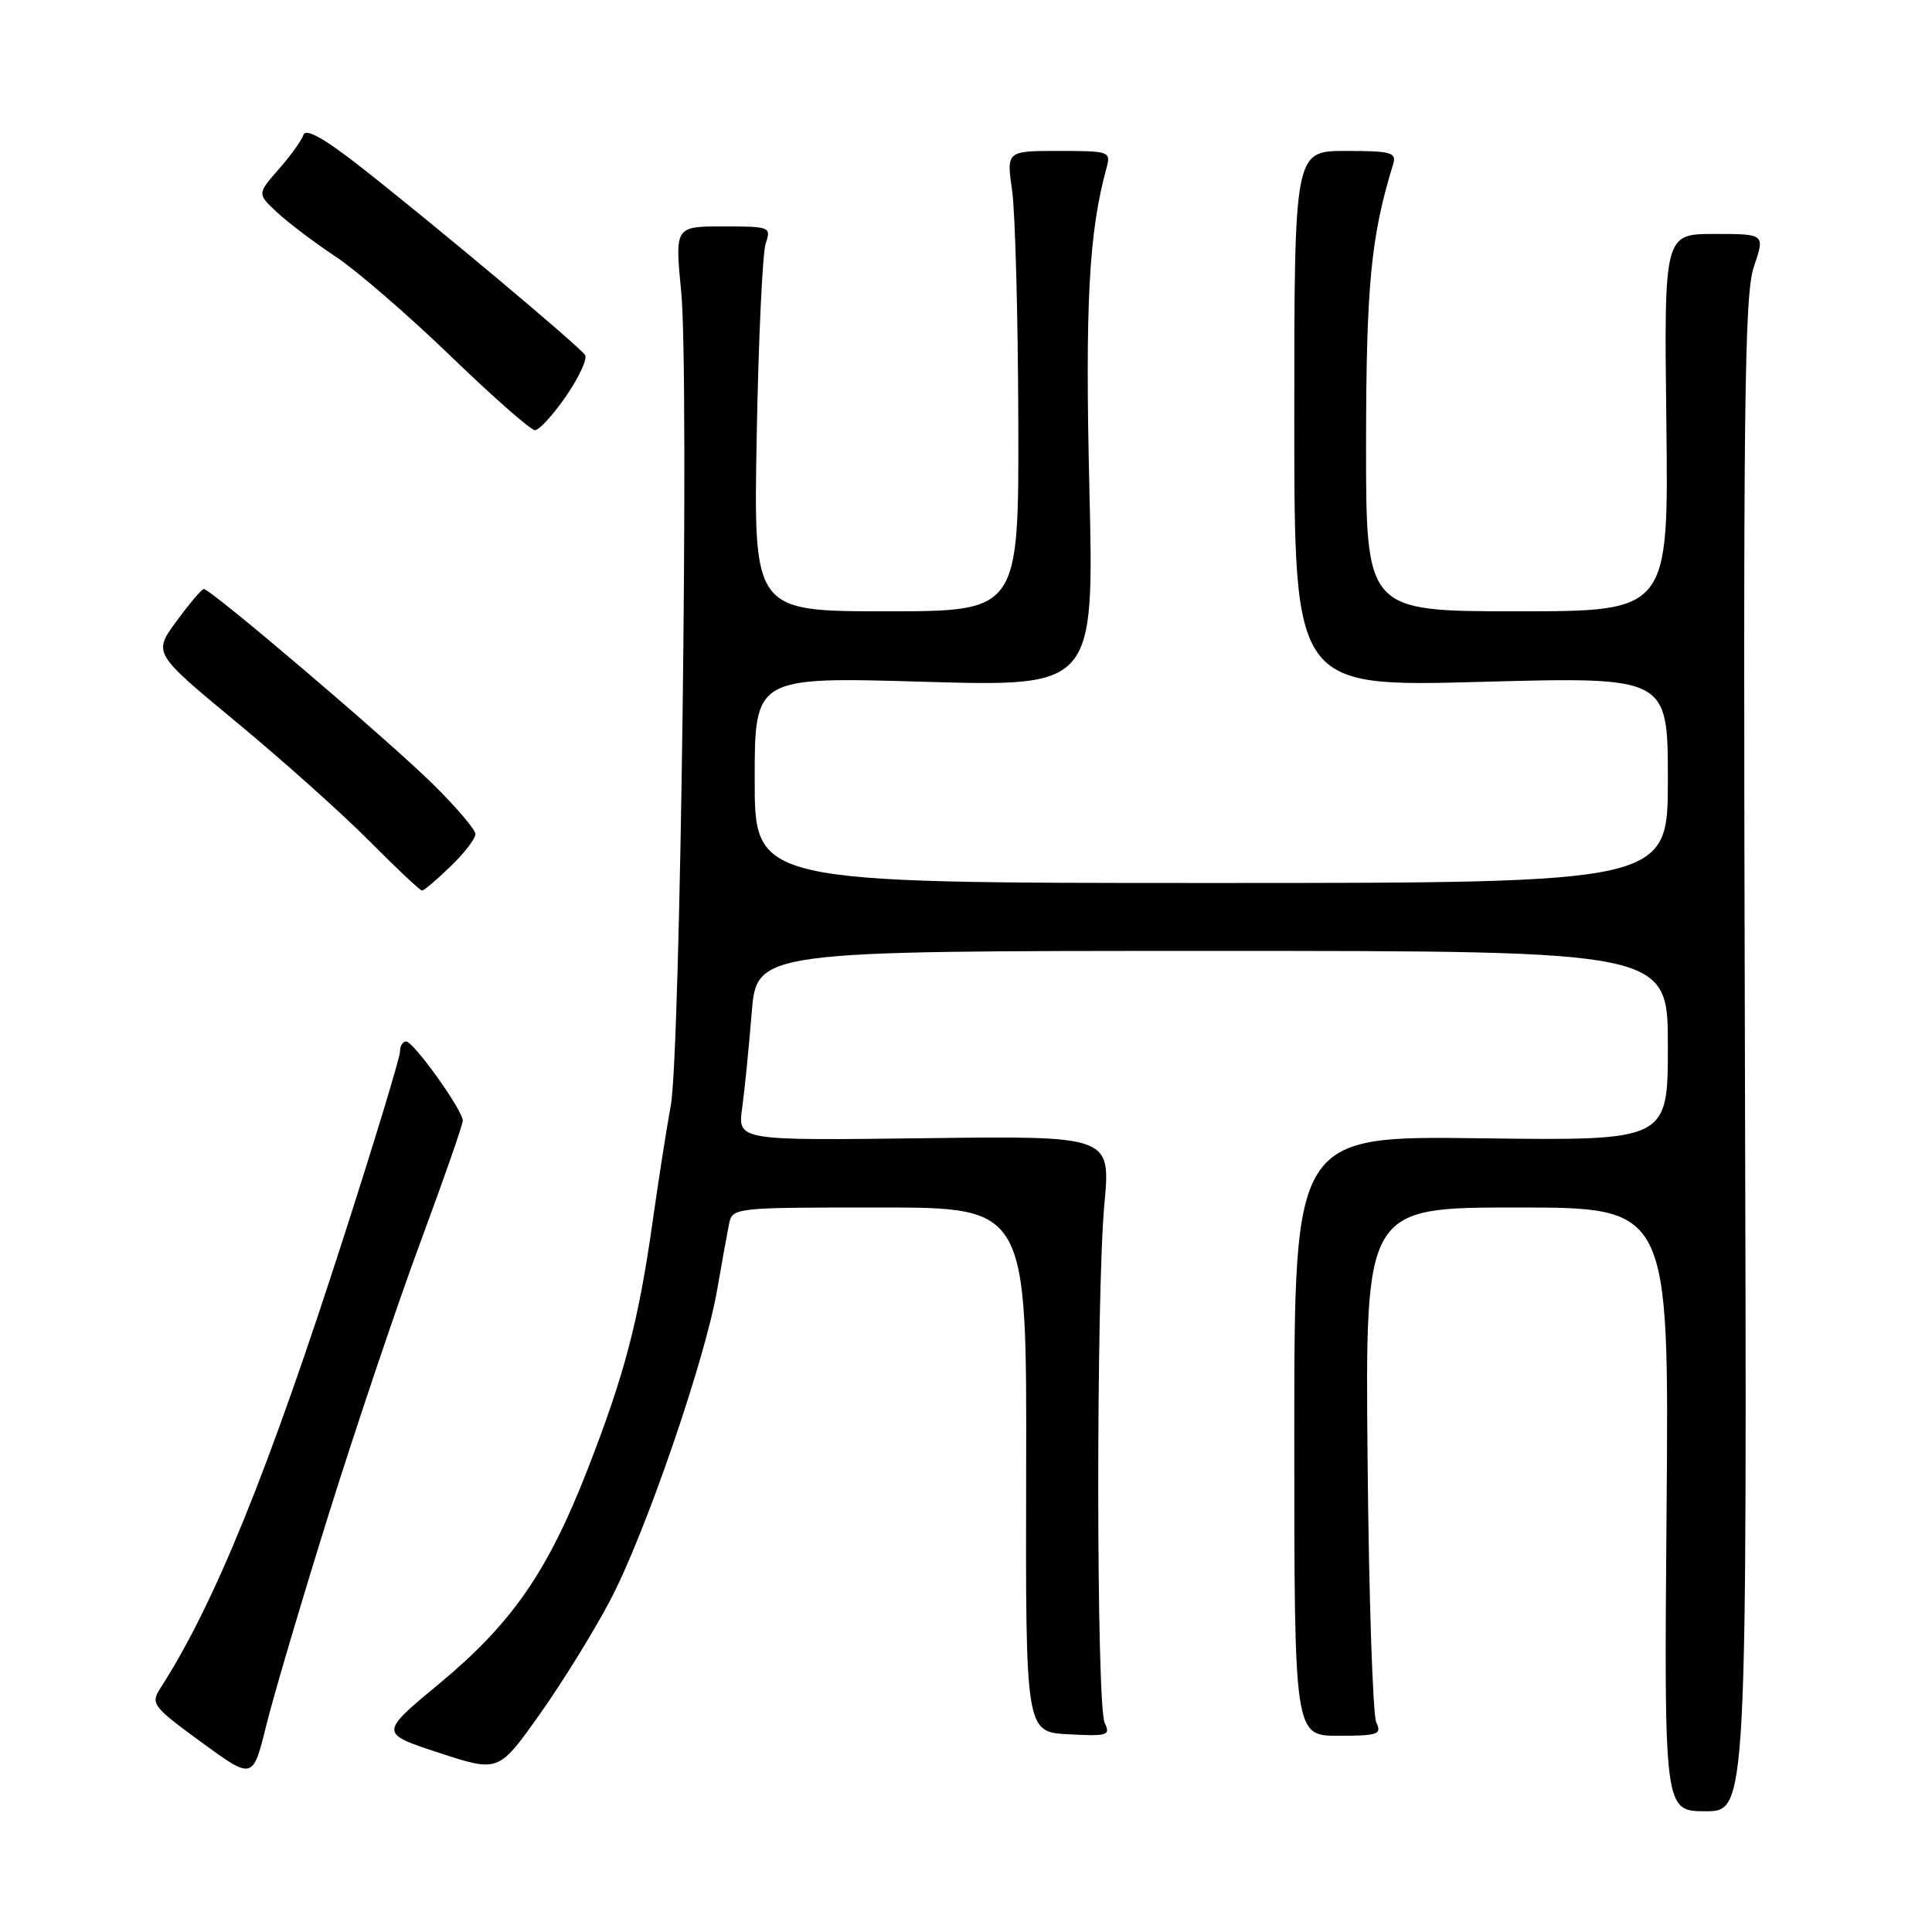 <?xml version="1.0" encoding="UTF-8" standalone="no"?>
<!DOCTYPE svg PUBLIC "-//W3C//DTD SVG 1.1//EN" "http://www.w3.org/Graphics/SVG/1.1/DTD/svg11.dtd" >
<svg xmlns="http://www.w3.org/2000/svg" xmlns:xlink="http://www.w3.org/1999/xlink" version="1.1" viewBox="0 0 256 256">
 <g >
 <path fill="currentColor"
d=" M 231.21 139.83 C 230.97 53.61 231.13 39.06 232.40 35.33 C 233.88 31.00 233.88 31.00 227.19 31.00 C 220.50 31.00 220.50 31.00 220.80 56.00 C 221.10 81.00 221.10 81.00 201.05 81.00 C 181.00 81.00 181.00 81.00 181.01 58.75 C 181.03 37.79 181.65 31.33 184.60 21.75 C 185.07 20.20 184.35 20.00 178.32 20.00 C 171.50 20.00 171.50 20.00 171.50 55.52 C 171.50 91.03 171.50 91.03 196.25 90.35 C 221.00 89.68 221.00 89.68 221.00 103.34 C 221.00 117.00 221.00 117.00 160.50 117.00 C 100.00 117.00 100.00 117.00 100.00 103.34 C 100.00 89.68 100.00 89.68 122.48 90.34 C 144.97 90.99 144.97 90.99 144.35 64.74 C 143.77 40.27 144.28 30.76 146.62 22.25 C 147.21 20.07 147.01 20.00 140.30 20.00 C 133.36 20.00 133.36 20.00 134.11 25.25 C 134.52 28.14 134.89 41.86 134.93 55.75 C 135.00 81.00 135.00 81.00 117.42 81.00 C 99.84 81.00 99.84 81.00 100.27 57.75 C 100.50 44.96 101.04 33.49 101.46 32.25 C 102.21 30.07 102.03 30.00 95.83 30.00 C 89.42 30.00 89.42 30.00 90.27 38.75 C 91.32 49.65 90.17 139.69 88.88 146.50 C 88.37 149.25 87.29 156.12 86.49 161.77 C 84.62 175.04 82.76 182.15 77.84 194.75 C 72.57 208.27 67.83 215.11 58.22 223.08 C 50.27 229.67 50.27 229.67 58.16 232.25 C 66.06 234.84 66.06 234.84 71.50 227.17 C 74.50 222.95 78.72 216.12 80.88 212.00 C 85.50 203.20 93.39 180.30 95.01 171.00 C 95.63 167.43 96.34 163.49 96.59 162.25 C 97.04 160.01 97.12 160.00 116.54 160.00 C 136.05 160.00 136.05 160.00 135.97 194.75 C 135.89 229.50 135.89 229.50 141.57 229.80 C 146.76 230.08 147.18 229.95 146.38 228.30 C 145.26 226.01 145.23 171.43 146.34 159.50 C 147.17 150.50 147.17 150.50 122.46 150.82 C 97.75 151.13 97.75 151.13 98.34 146.82 C 98.67 144.44 99.23 138.79 99.60 134.25 C 100.26 126.00 100.26 126.00 160.63 126.00 C 221.00 126.00 221.00 126.00 221.00 138.58 C 221.00 151.15 221.00 151.15 196.25 150.83 C 171.50 150.50 171.50 150.50 171.50 190.25 C 171.50 230.00 171.50 230.00 177.36 230.00 C 182.59 230.00 183.12 229.81 182.37 228.25 C 181.90 227.29 181.38 211.54 181.21 193.25 C 180.90 160.00 180.90 160.00 201.03 160.00 C 221.16 160.00 221.16 160.00 220.83 200.00 C 220.50 240.00 220.50 240.00 226.00 240.00 C 231.50 240.00 231.50 240.00 231.21 139.83 Z  M 43.60 200.50 C 47.22 188.95 52.68 172.75 55.74 164.50 C 58.80 156.25 61.31 149.05 61.32 148.50 C 61.33 147.12 54.80 138.00 53.81 138.00 C 53.36 138.00 53.00 138.61 53.00 139.36 C 53.00 140.11 49.69 151.03 45.64 163.61 C 35.55 195.00 28.42 212.57 21.26 223.68 C 19.93 225.75 20.20 226.11 26.68 230.85 C 33.50 235.83 33.50 235.83 35.27 228.67 C 36.24 224.72 39.99 212.05 43.60 200.50 Z  M 59.70 114.80 C 61.52 113.05 63.00 111.12 63.00 110.52 C 63.00 109.93 60.41 106.89 57.25 103.79 C 51.24 97.89 27.87 77.99 27.00 78.05 C 26.73 78.06 25.10 79.98 23.39 82.31 C 20.28 86.54 20.28 86.54 31.39 95.74 C 37.50 100.80 45.41 107.87 48.97 111.47 C 52.53 115.06 55.66 118.00 55.92 118.00 C 56.19 118.00 57.89 116.56 59.70 114.80 Z  M 75.01 52.49 C 76.71 50.01 77.85 47.57 77.53 47.05 C 76.84 45.93 57.19 29.47 47.58 21.95 C 42.92 18.31 40.51 16.98 40.21 17.87 C 39.97 18.60 38.49 20.66 36.92 22.44 C 34.07 25.69 34.07 25.69 36.78 28.20 C 38.28 29.58 41.75 32.20 44.50 34.02 C 47.25 35.84 54.08 41.75 59.69 47.16 C 65.29 52.57 70.33 57.00 70.89 57.00 C 71.45 57.00 73.30 54.97 75.01 52.49 Z "/>
</g>
</svg>
